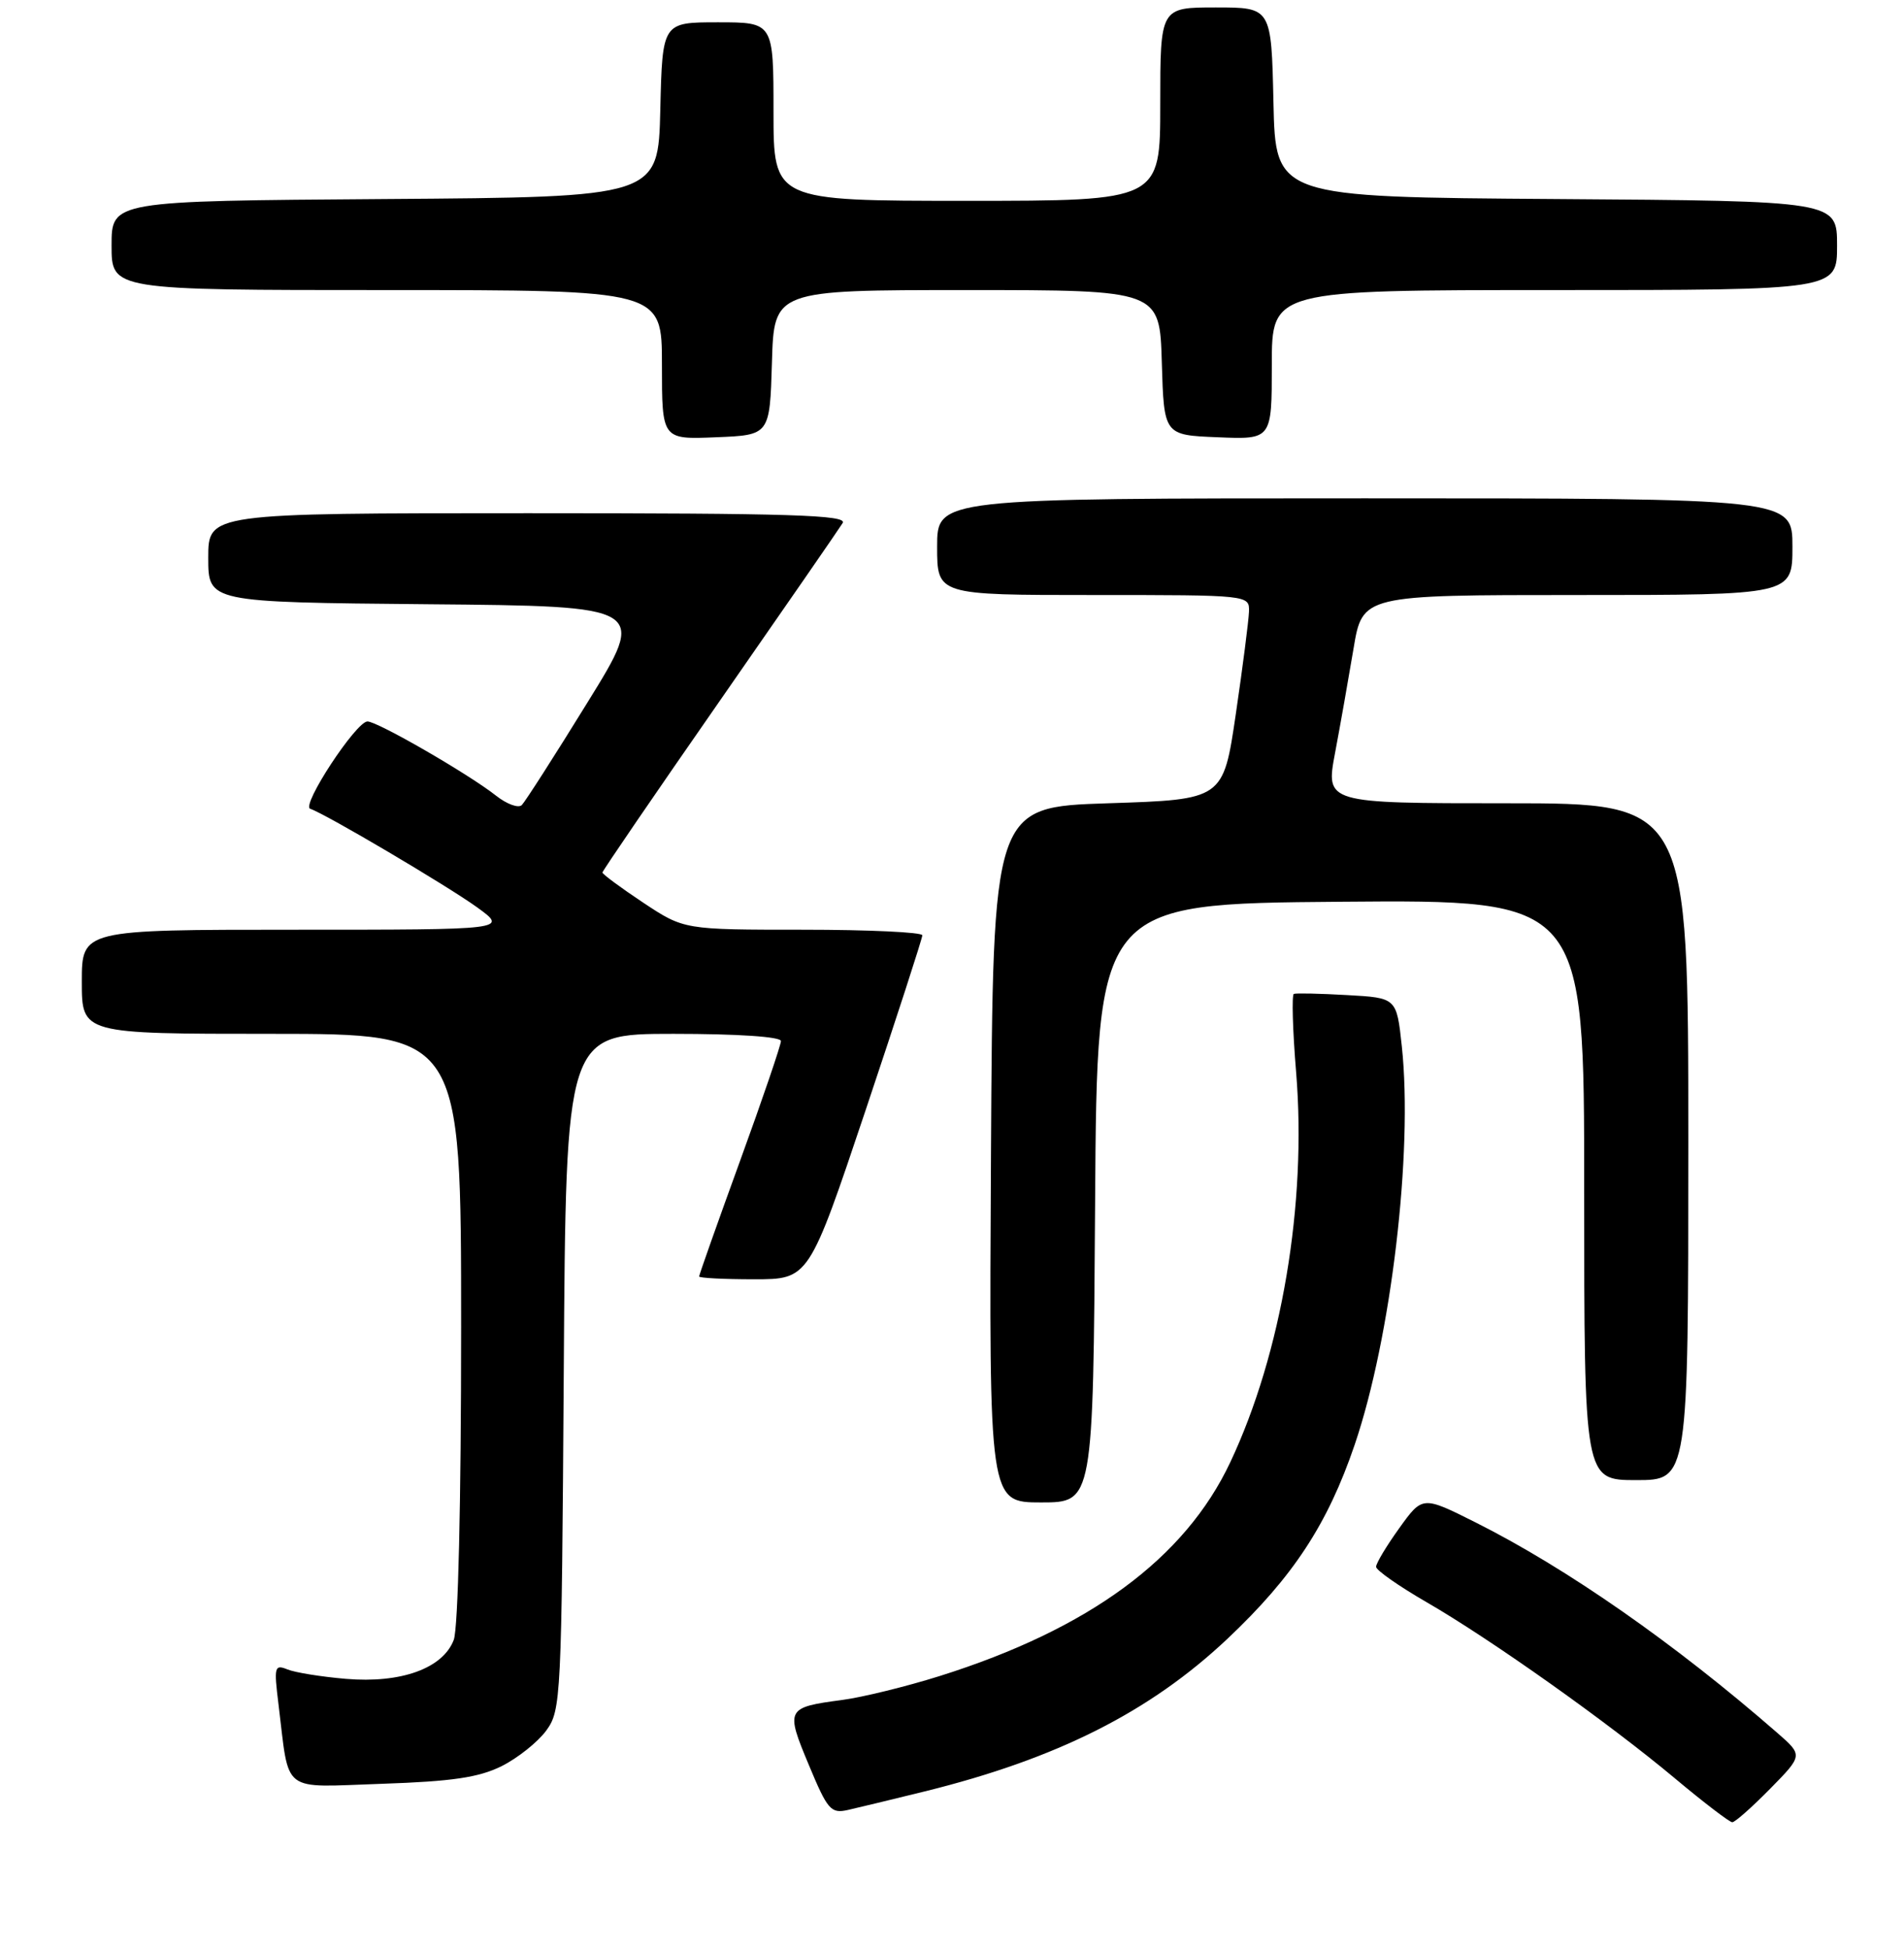 <?xml version="1.0" encoding="UTF-8" standalone="no"?>
<!DOCTYPE svg PUBLIC "-//W3C//DTD SVG 1.1//EN" "http://www.w3.org/Graphics/SVG/1.1/DTD/svg11.dtd" >
<svg xmlns="http://www.w3.org/2000/svg" xmlns:xlink="http://www.w3.org/1999/xlink" version="1.1" viewBox="0 0 256 262">
 <g >
 <path fill="currentColor"
d=" M 238.00 240.50 C 242.42 236.00 242.42 236.00 238.96 232.98 C 225.22 221.00 210.66 210.84 198.38 204.68 C 191.26 201.11 191.26 201.11 188.13 205.47 C 186.41 207.86 185.01 210.20 185.02 210.66 C 185.03 211.12 188.07 213.25 191.77 215.39 C 200.48 220.42 216.28 231.63 225.21 239.11 C 229.08 242.35 232.55 245.00 232.91 245.00 C 233.28 245.00 235.57 242.97 238.00 240.50 Z  M 124.35 240.85 C 142.15 236.45 154.61 230.16 165.04 220.33 C 173.87 211.99 178.51 204.92 182.14 194.25 C 187.05 179.81 190.00 154.88 188.48 140.68 C 187.78 134.16 187.78 134.16 181.14 133.79 C 177.49 133.58 174.26 133.51 173.96 133.63 C 173.67 133.76 173.80 138.50 174.27 144.18 C 175.72 161.82 172.32 181.97 165.41 196.61 C 159.32 209.54 146.42 219.03 126.35 225.34 C 121.87 226.75 115.96 228.20 113.23 228.56 C 105.70 229.56 105.60 229.76 108.74 237.27 C 111.27 243.35 111.71 243.86 114.00 243.35 C 115.38 243.04 120.03 241.91 124.35 240.85 Z  M 67.44 237.46 C 69.60 236.38 72.30 234.23 73.44 232.68 C 75.44 229.94 75.51 228.51 75.80 184.43 C 76.09 139.00 76.09 139.00 90.55 139.00 C 99.21 139.00 105.00 139.39 105.00 139.97 C 105.00 140.50 102.53 147.76 99.50 156.09 C 96.47 164.42 94.00 171.41 94.00 171.62 C 94.00 171.83 97.32 172.00 101.38 172.00 C 108.76 172.00 108.76 172.00 116.39 149.25 C 120.58 136.74 124.01 126.16 124.01 125.75 C 124.00 125.34 116.79 125.00 107.98 125.00 C 91.97 125.00 91.97 125.00 86.48 121.36 C 83.47 119.36 81.00 117.53 81.00 117.31 C 81.00 117.09 88.09 106.72 96.75 94.27 C 105.41 81.82 112.86 71.04 113.30 70.32 C 113.96 69.24 106.40 69.00 71.05 69.00 C 28.00 69.00 28.00 69.00 28.00 74.99 C 28.00 80.97 28.00 80.97 57.50 81.24 C 87.00 81.50 87.00 81.50 78.98 94.46 C 74.58 101.60 70.60 107.80 70.16 108.24 C 69.71 108.69 68.16 108.13 66.71 106.99 C 63.00 104.06 50.76 97.00 49.41 97.00 C 47.88 97.00 40.45 108.32 41.71 108.74 C 43.77 109.42 60.16 119.11 64.15 121.99 C 68.30 125.00 68.30 125.00 39.65 125.00 C 11.00 125.00 11.00 125.00 11.00 132.00 C 11.00 139.00 11.00 139.00 36.50 139.00 C 62.00 139.00 62.00 139.00 62.00 178.43 C 62.00 202.14 61.60 218.91 61.01 220.48 C 59.55 224.32 53.91 226.35 46.50 225.72 C 43.20 225.44 39.66 224.87 38.64 224.45 C 36.91 223.75 36.82 224.10 37.44 229.10 C 38.95 241.33 37.60 240.29 51.36 239.83 C 60.81 239.51 64.37 238.98 67.44 237.46 Z  M 147.24 161.75 C 147.50 121.50 147.50 121.50 180.25 121.24 C 213.00 120.97 213.00 120.97 213.00 159.99 C 213.00 199.00 213.00 199.00 220.00 199.00 C 227.00 199.00 227.00 199.00 227.00 153.50 C 227.00 108.00 227.00 108.00 202.62 108.00 C 178.23 108.00 178.23 108.00 179.50 101.25 C 180.20 97.54 181.31 91.24 181.98 87.25 C 183.18 80.00 183.18 80.00 212.09 80.00 C 241.00 80.00 241.00 80.00 241.00 73.50 C 241.00 67.00 241.00 67.00 183.50 67.00 C 126.00 67.00 126.00 67.00 126.00 73.50 C 126.00 80.00 126.00 80.00 147.00 80.00 C 168.00 80.00 168.00 80.00 167.93 82.25 C 167.88 83.49 167.09 89.67 166.16 96.00 C 164.47 107.50 164.47 107.50 148.99 108.00 C 133.50 108.50 133.50 108.50 133.24 155.25 C 132.98 202.00 132.98 202.00 139.98 202.00 C 146.98 202.00 146.98 202.00 147.24 161.75 Z  M 103.79 48.75 C 104.07 39.00 104.07 39.00 130.00 39.00 C 155.93 39.00 155.93 39.00 156.21 48.75 C 156.50 58.50 156.50 58.50 163.75 58.79 C 171.00 59.09 171.00 59.09 171.00 49.04 C 171.00 39.00 171.00 39.00 209.00 39.00 C 247.00 39.00 247.00 39.00 247.00 33.01 C 247.00 27.02 247.00 27.02 209.25 26.76 C 171.50 26.50 171.50 26.50 171.22 13.75 C 170.94 1.00 170.94 1.00 163.47 1.00 C 156.00 1.00 156.00 1.00 156.00 14.00 C 156.00 27.00 156.00 27.00 130.00 27.00 C 104.00 27.00 104.00 27.00 104.00 15.00 C 104.00 3.00 104.00 3.00 96.53 3.00 C 89.06 3.00 89.06 3.00 88.78 14.75 C 88.50 26.50 88.50 26.50 51.75 26.76 C 15.00 27.02 15.00 27.02 15.00 33.01 C 15.00 39.00 15.00 39.00 52.00 39.00 C 89.00 39.00 89.00 39.00 89.00 49.04 C 89.00 59.09 89.00 59.09 96.25 58.79 C 103.50 58.50 103.50 58.50 103.79 48.75 Z "/>
</g>
</svg>